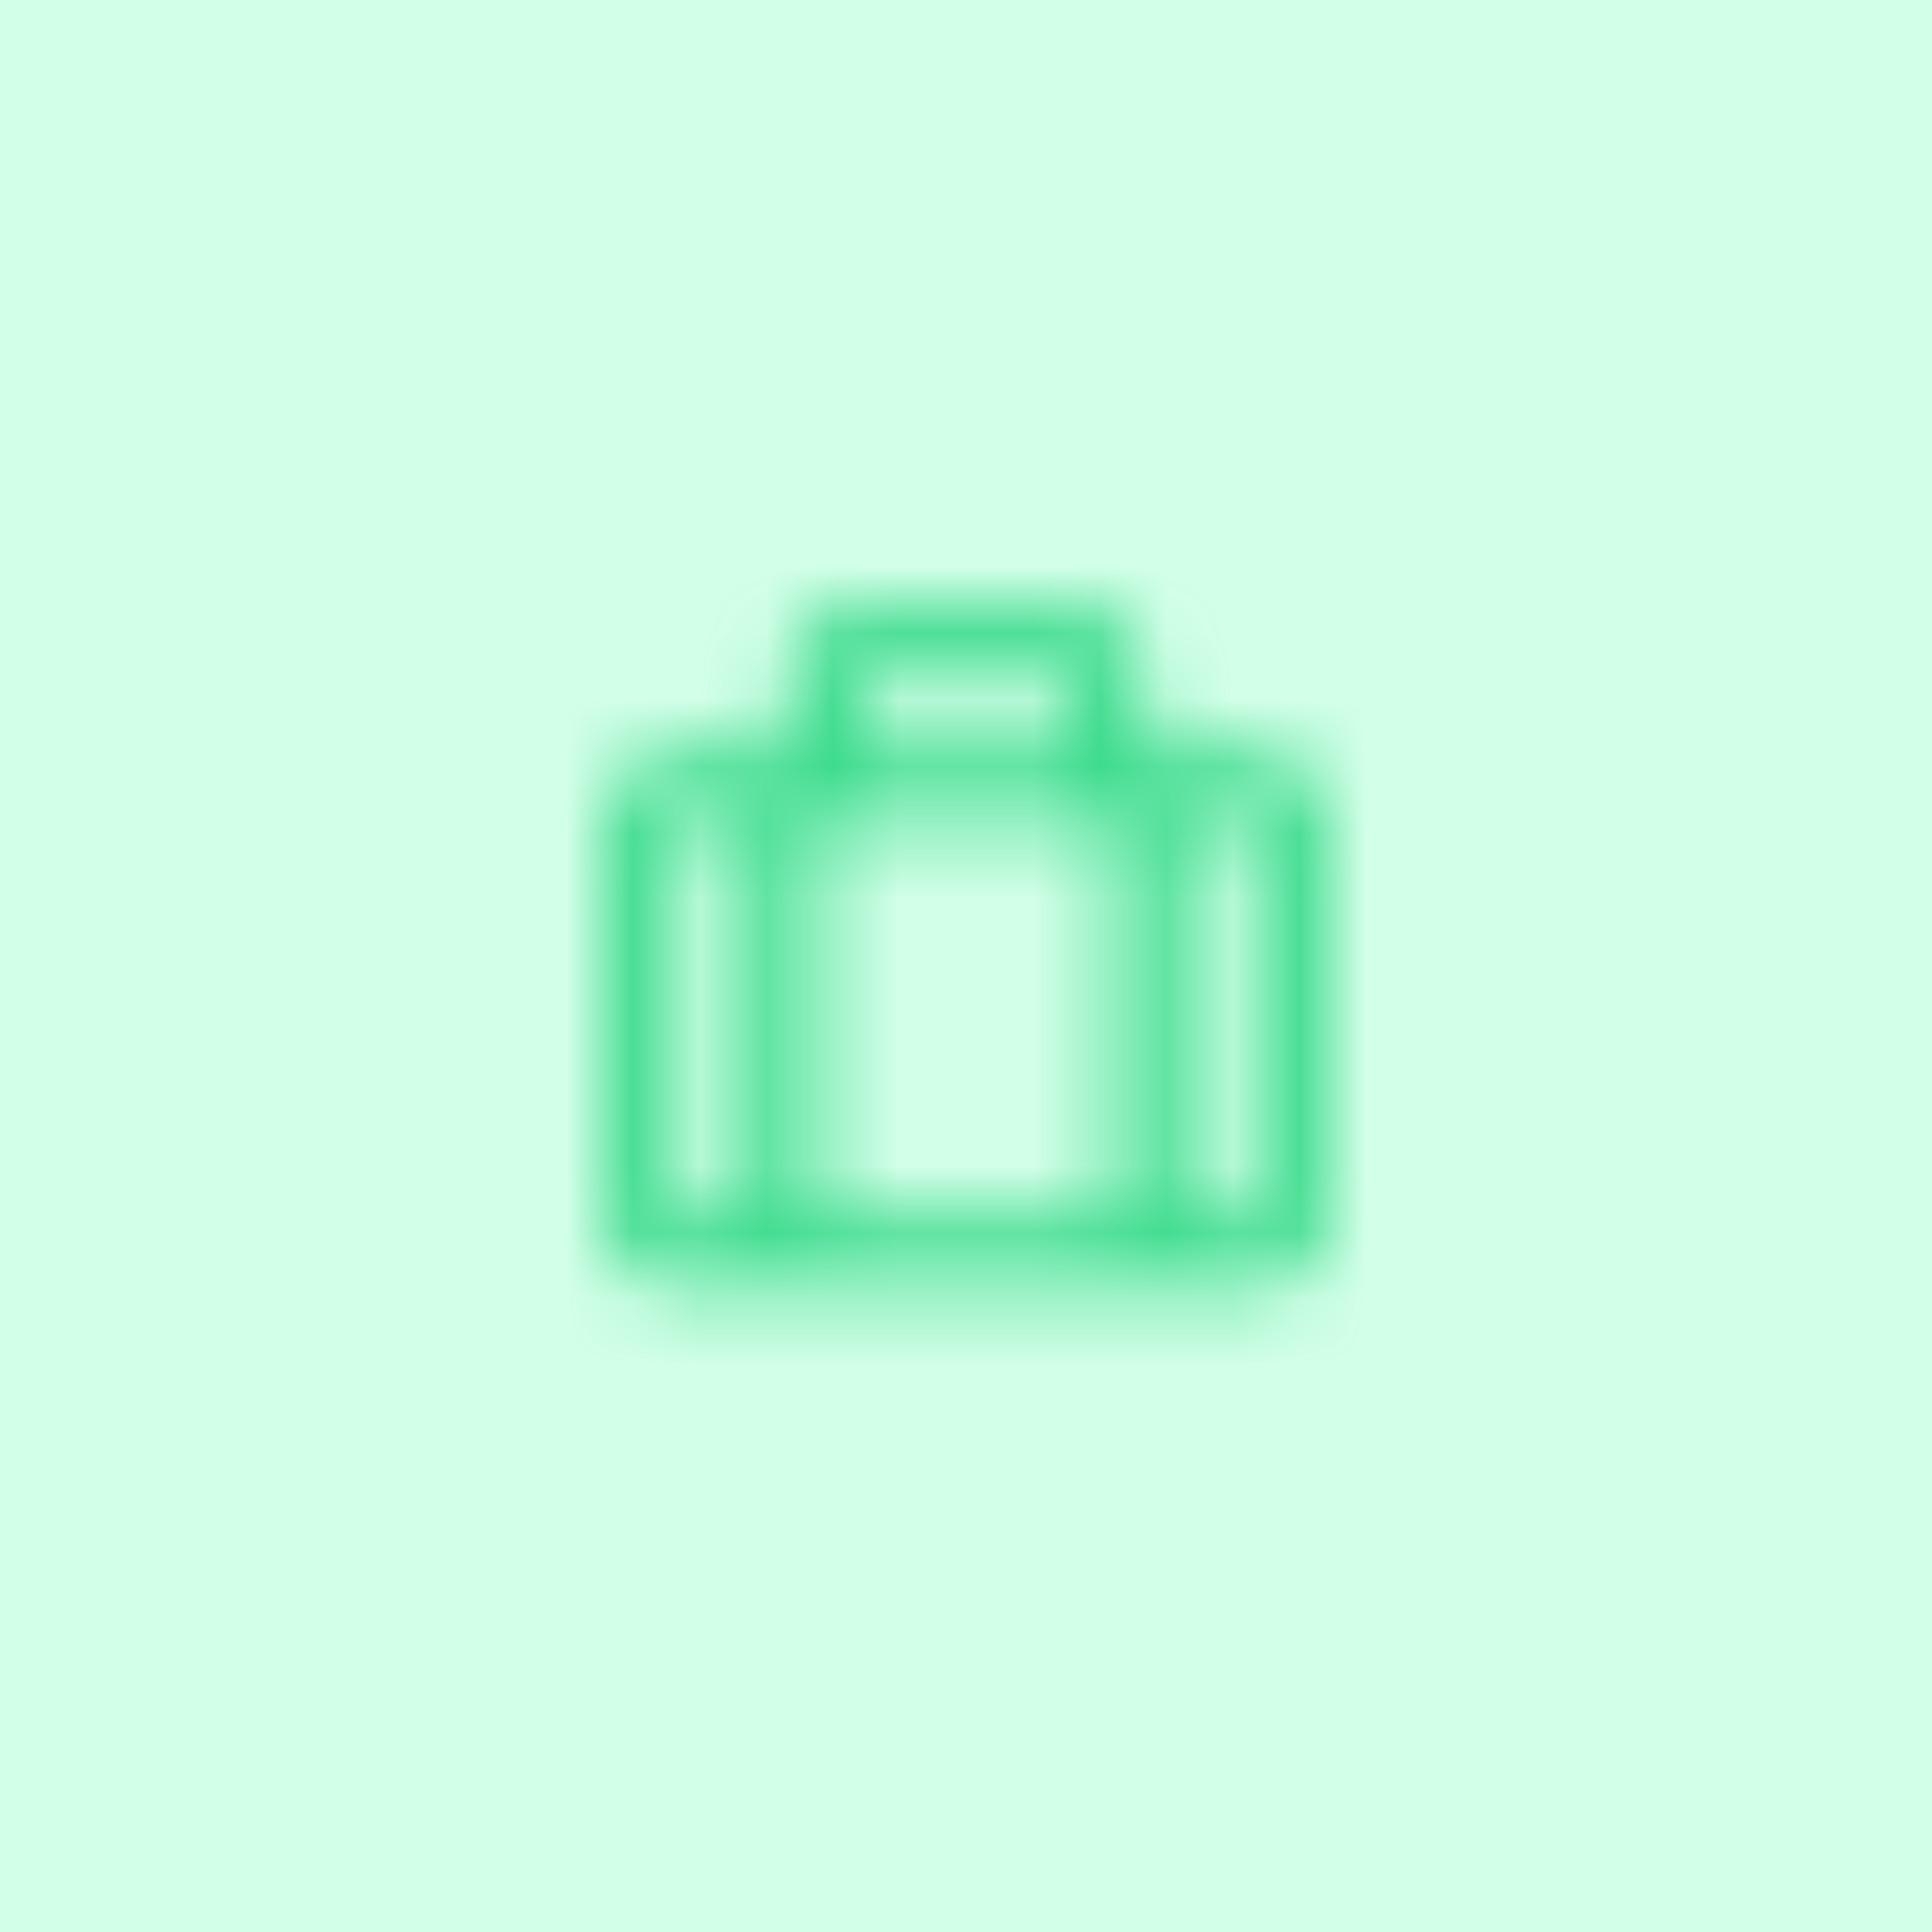 <svg width="29" height="29" viewBox="0 0 29 29" fill="none" xmlns="http://www.w3.org/2000/svg">
<rect x="0" y="0" width="29" height="29" fill="#333333" stroke="none"/>
<g clip-path="url(#clip0)">
<rect x="-7" y="-7" width="44" height="44" rx="22" fill="#D2FFE8"/>
<mask id="mask0" mask-type="alpha" maskUnits="userSpaceOnUse" x="-7" y="-7" width="44" height="44">
<rect x="-7" y="-7" width="44" height="44" rx="22" fill="white"/>
</mask>
<g mask="url(#mask0)">
<mask id="mask1" mask-type="alpha" maskUnits="userSpaceOnUse" x="9" y="9" width="11" height="11">
<path fill-rule="evenodd" clip-rule="evenodd" d="M18.814 11.264H17.196V10.186C17.196 9.591 16.713 9.107 16.118 9.107H12.882C12.287 9.107 11.804 9.591 11.804 10.186V11.264H10.186C9.591 11.264 9.107 11.748 9.107 12.343V18.275C9.107 18.87 9.591 19.353 10.186 19.353H18.814C19.409 19.353 19.892 18.87 19.892 18.275V12.343C19.892 11.748 19.409 11.264 18.814 11.264ZM16.657 12.343V18.275H12.343V12.343H16.657ZM16.118 11.264V10.186H12.882V11.264H16.118ZM10.186 12.343H11.264V18.275H10.186V12.343ZM17.735 12.343V18.275H18.815L18.814 12.343H17.735Z" fill="white"/>
</mask>
<g mask="url(#mask1)">
<rect x="6.591" y="6.591" width="15.818" height="15.818" fill="#39DA8A"/>
</g>
</g>
</g>
<defs>
<clipPath id="clip0">
<rect width="29" height="29" fill="white"/>
</clipPath>
</defs>
</svg>
